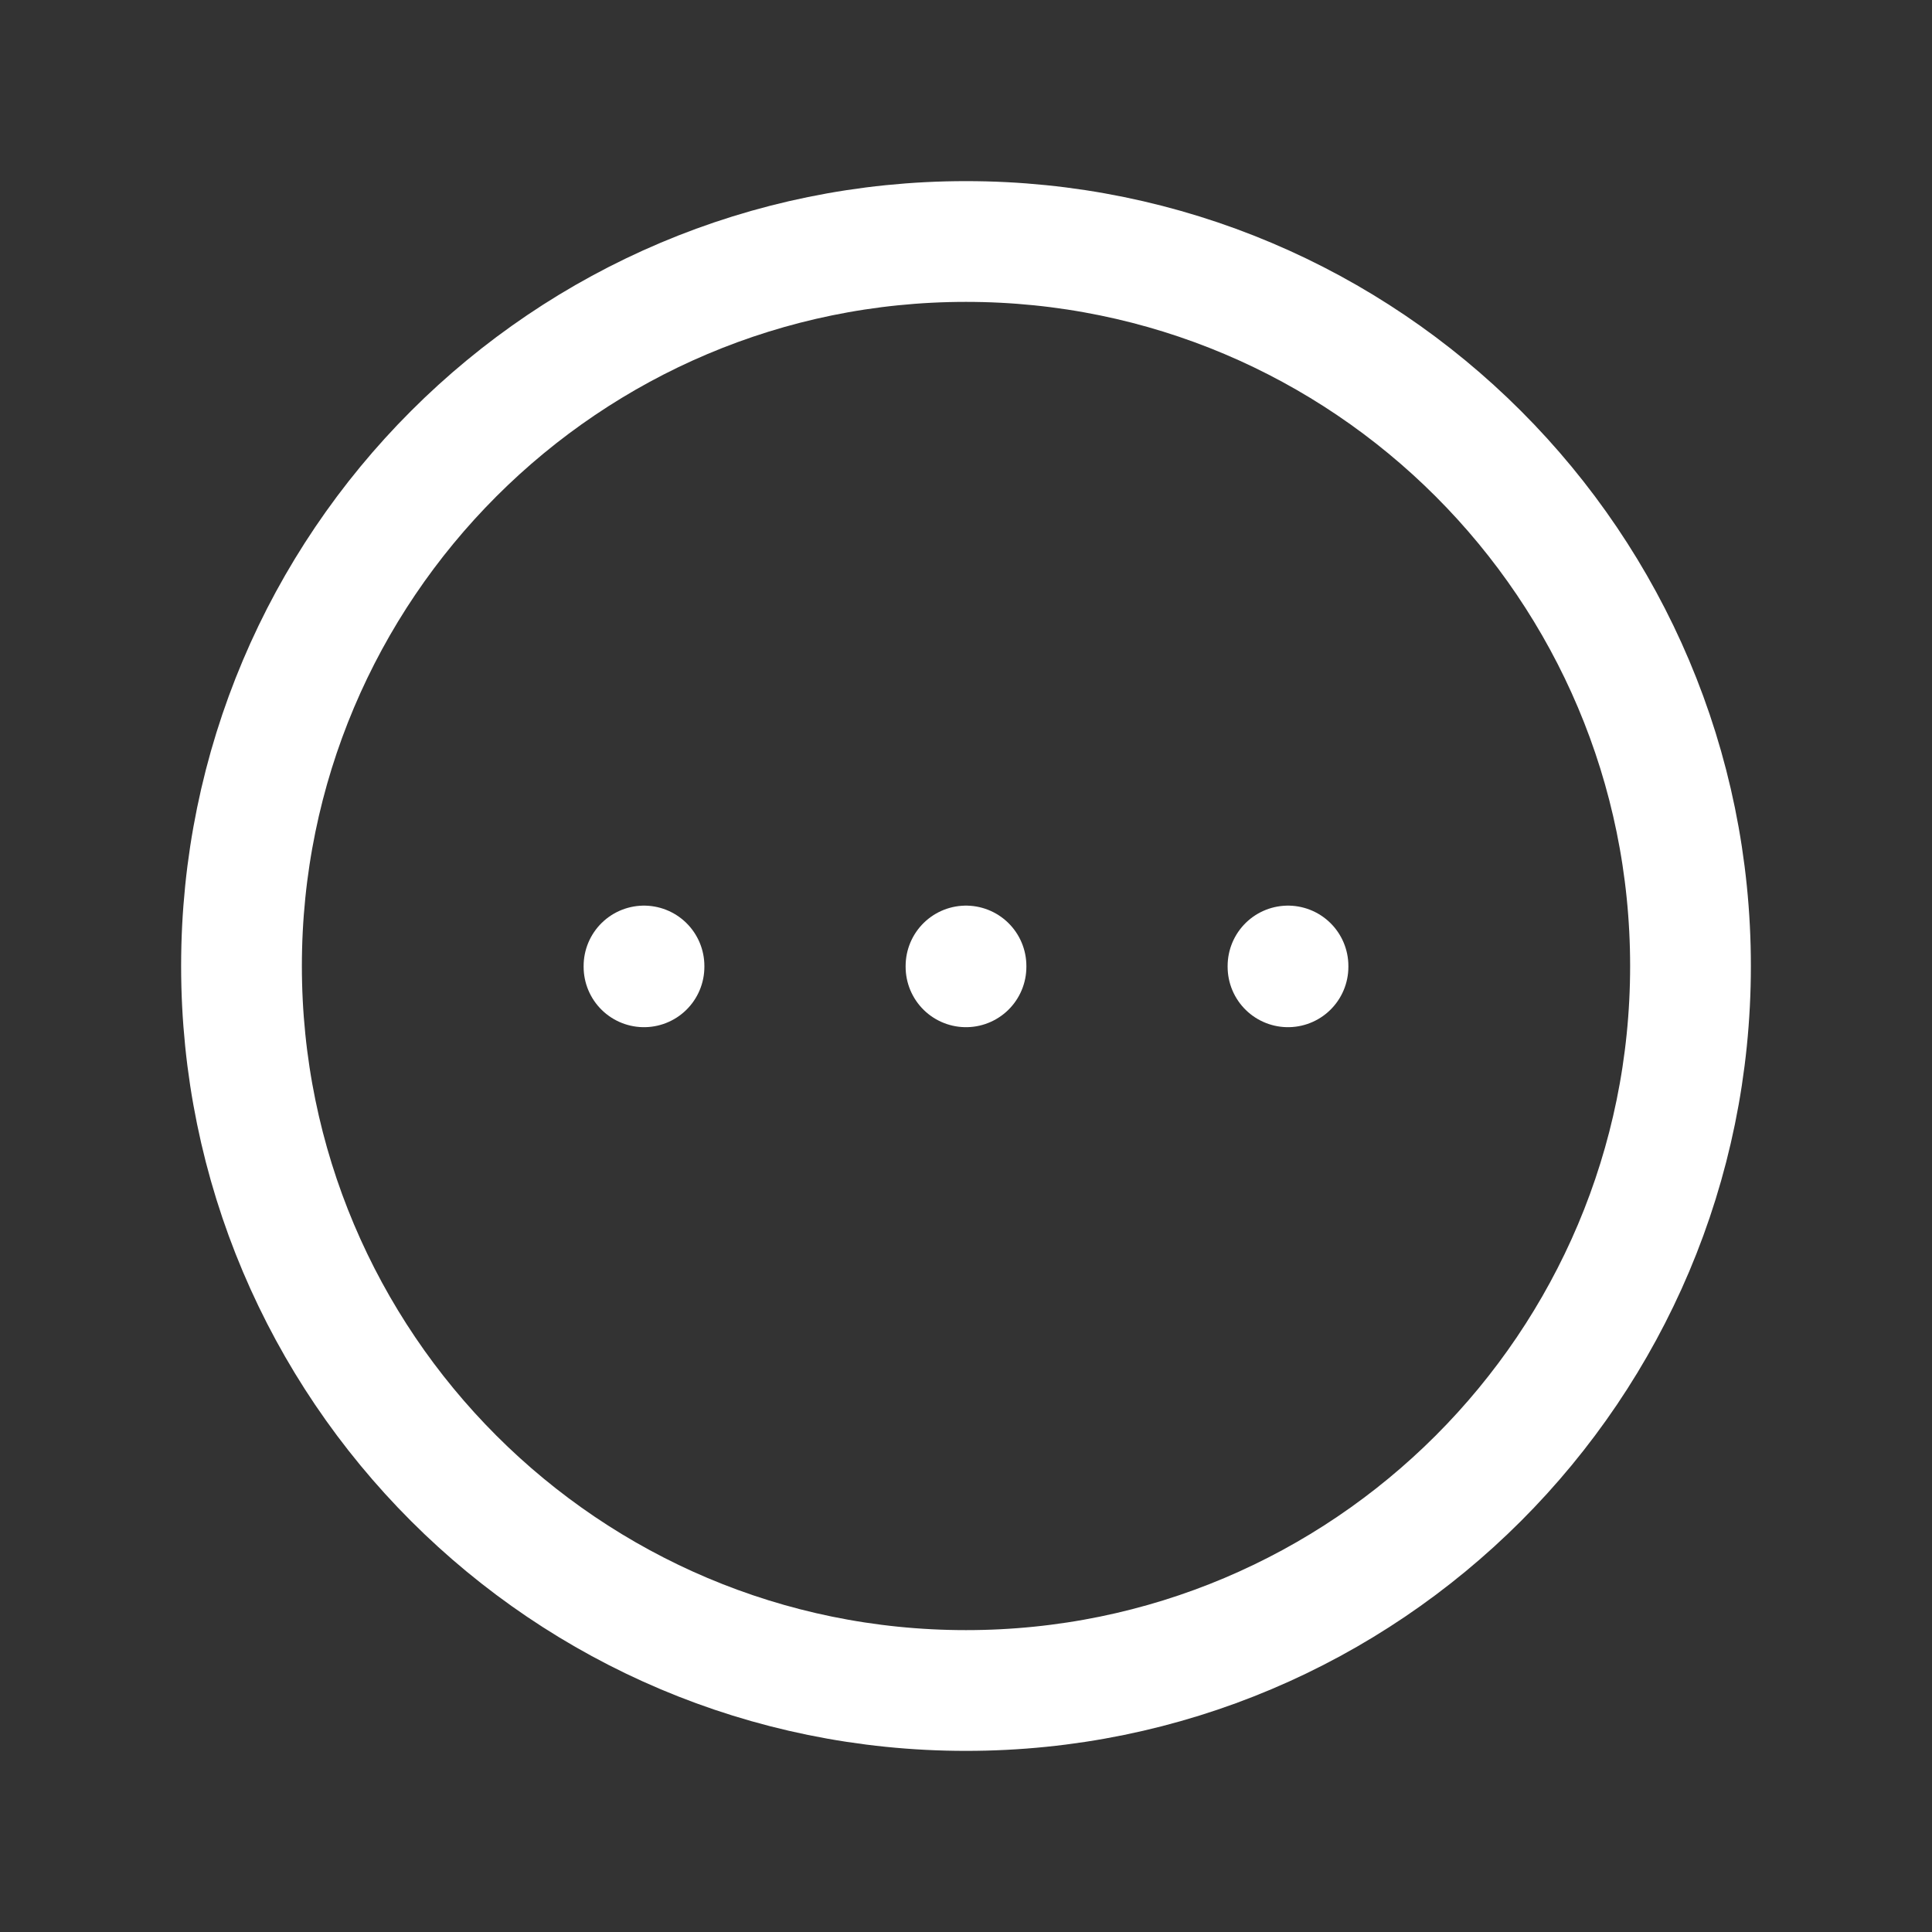 <svg width="24" height="24" viewBox="0 0 24 24" fill="none" xmlns="http://www.w3.org/2000/svg">
<rect x="0" y="0" width="24" height="24" fill="#333333" stroke="none"/>
<path d="M12 21C16.971 21 21 16.971 21 12C21 7.029 16.971 3 12 3C7.029 3 3 7.029 3 12C3 16.971 7.029 21 12 21Z" stroke="white" stroke-width="1.5" stroke-linecap="round" stroke-linejoin="round"/>
<path d="M8 12V12.01" stroke="white" stroke-width="1.5" stroke-linecap="round" stroke-linejoin="round"/>
<path d="M12 12V12.01" stroke="white" stroke-width="1.5" stroke-linecap="round" stroke-linejoin="round"/>
<path d="M16 12V12.01" stroke="white" stroke-width="1.5" stroke-linecap="round" stroke-linejoin="round"/>
</svg>
